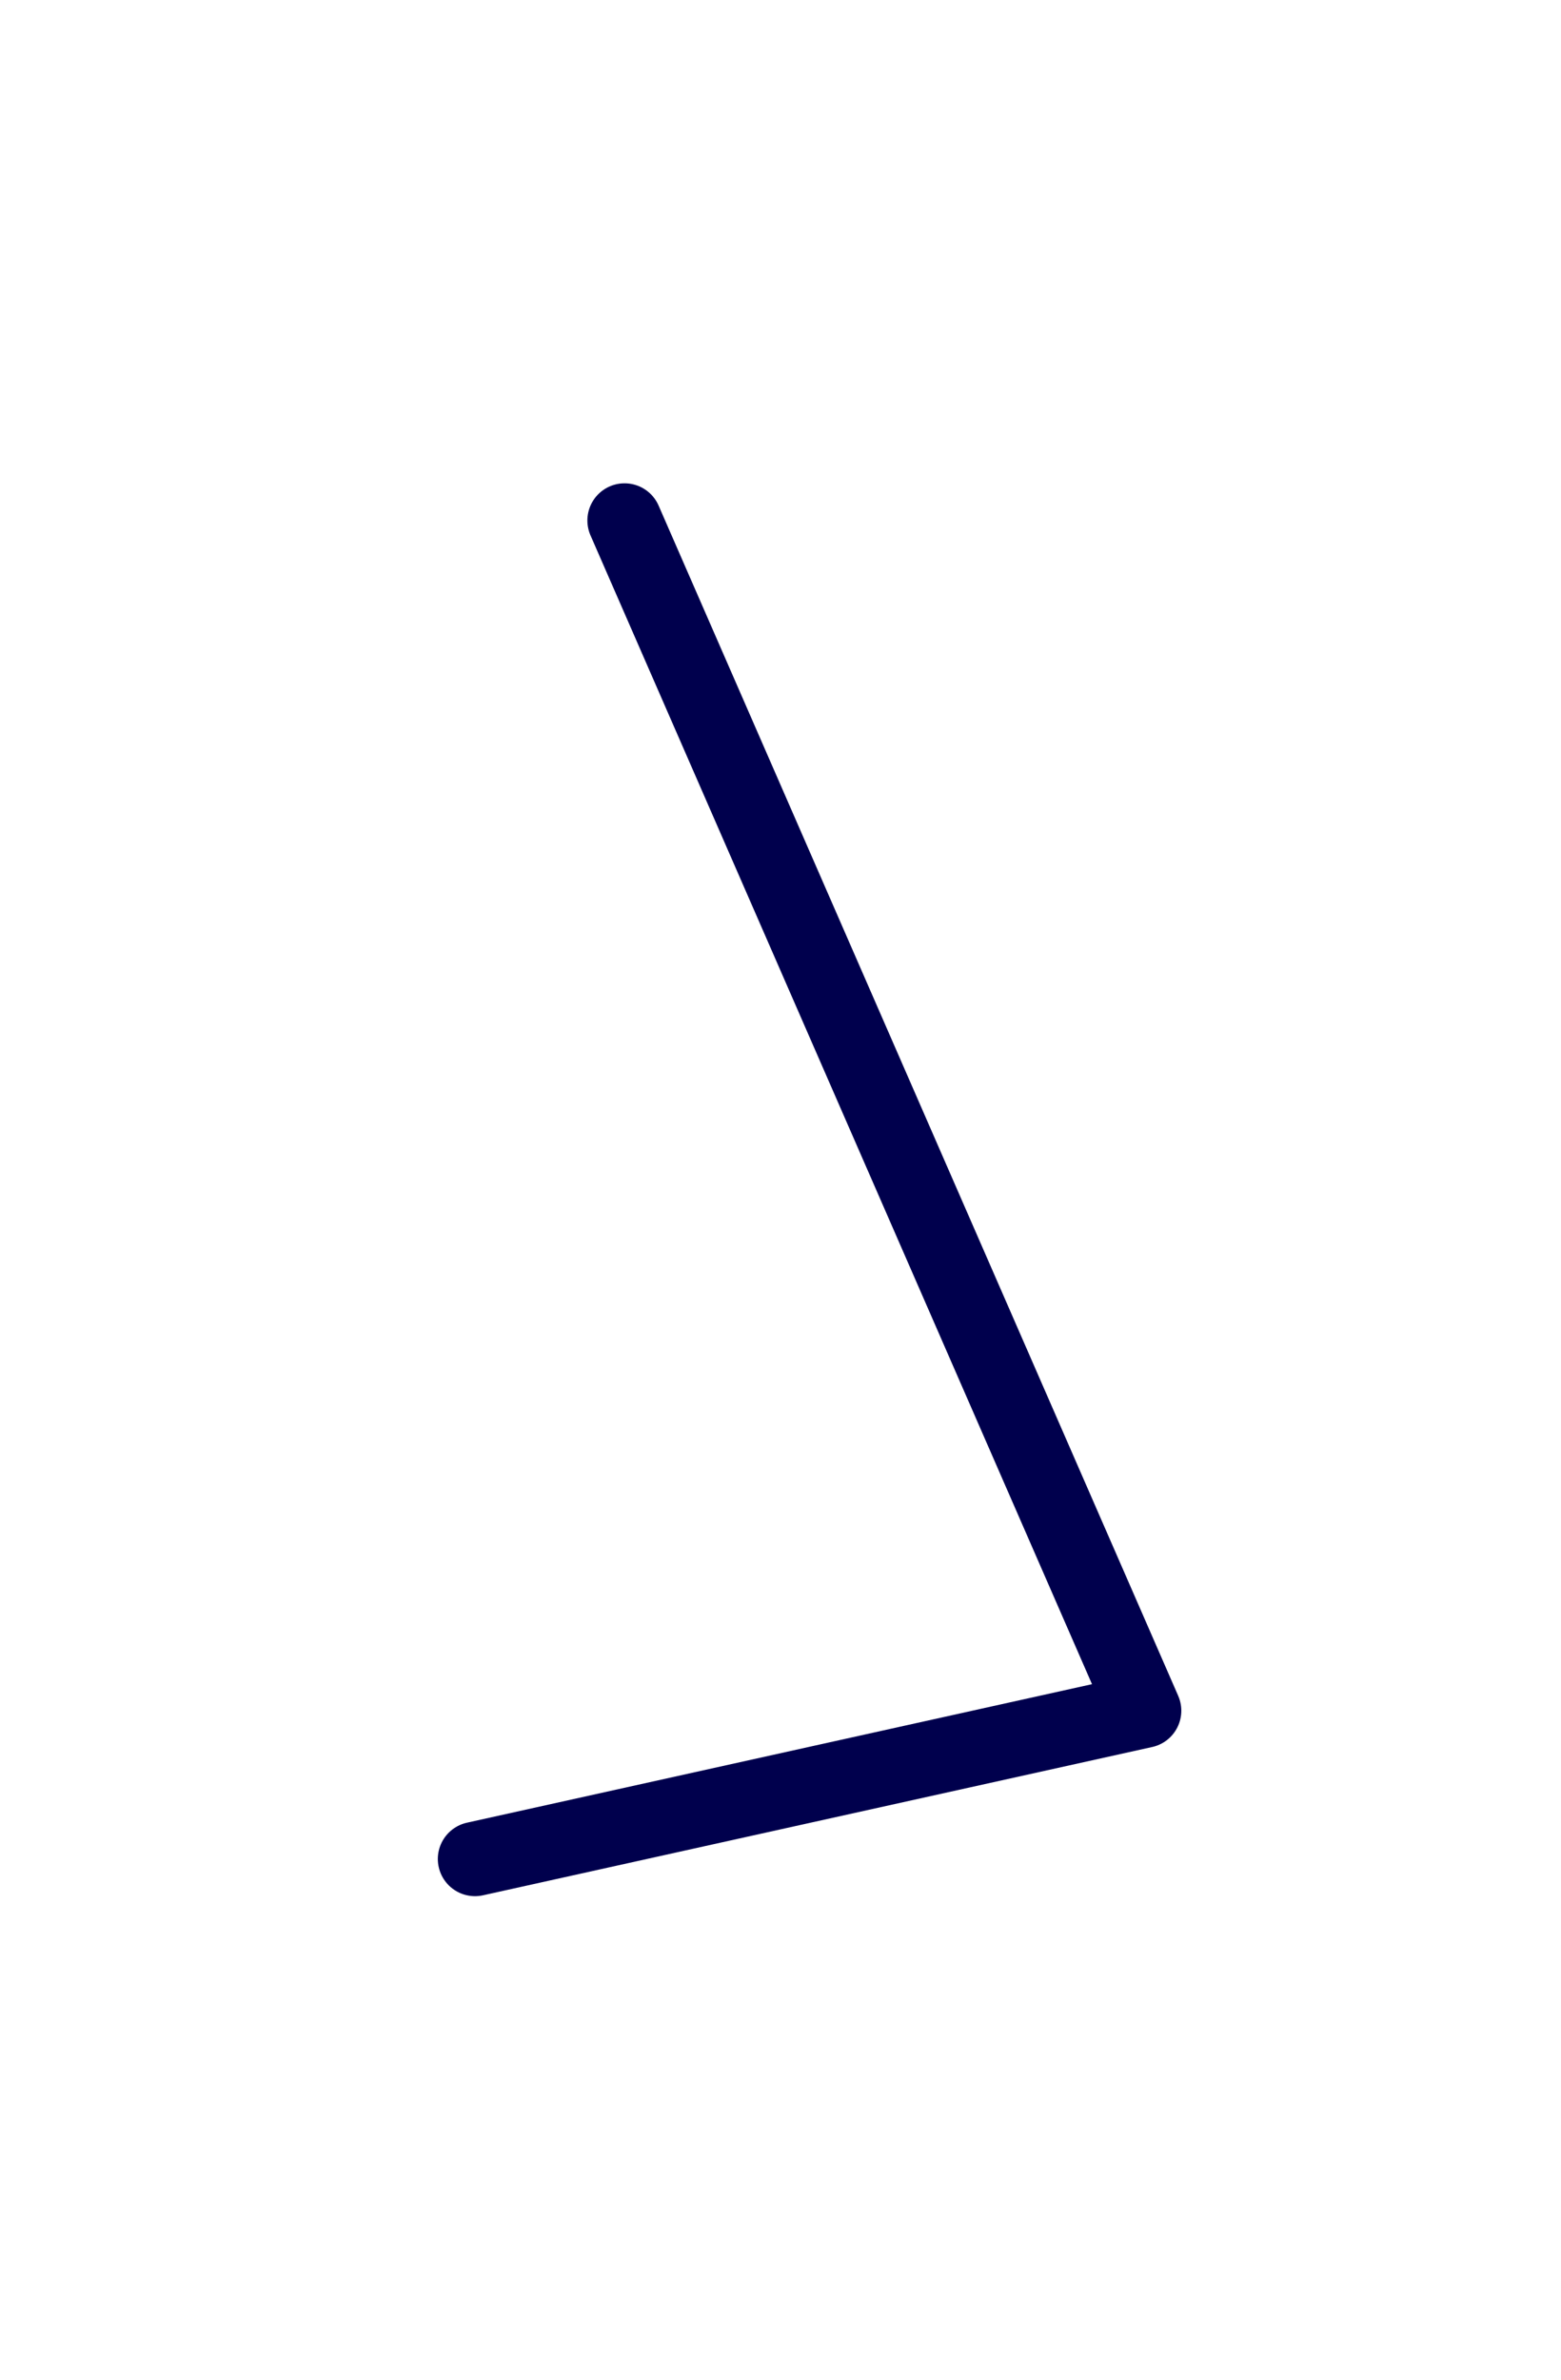 <svg width="21" height="32" viewBox="0 0 21 32" fill="none" xmlns="http://www.w3.org/2000/svg">
<path d="M8.402 6.999L15.392 23.004L6.39 24.998" stroke="#00004D" stroke-linecap="round" stroke-linejoin="round"/>
</svg>
